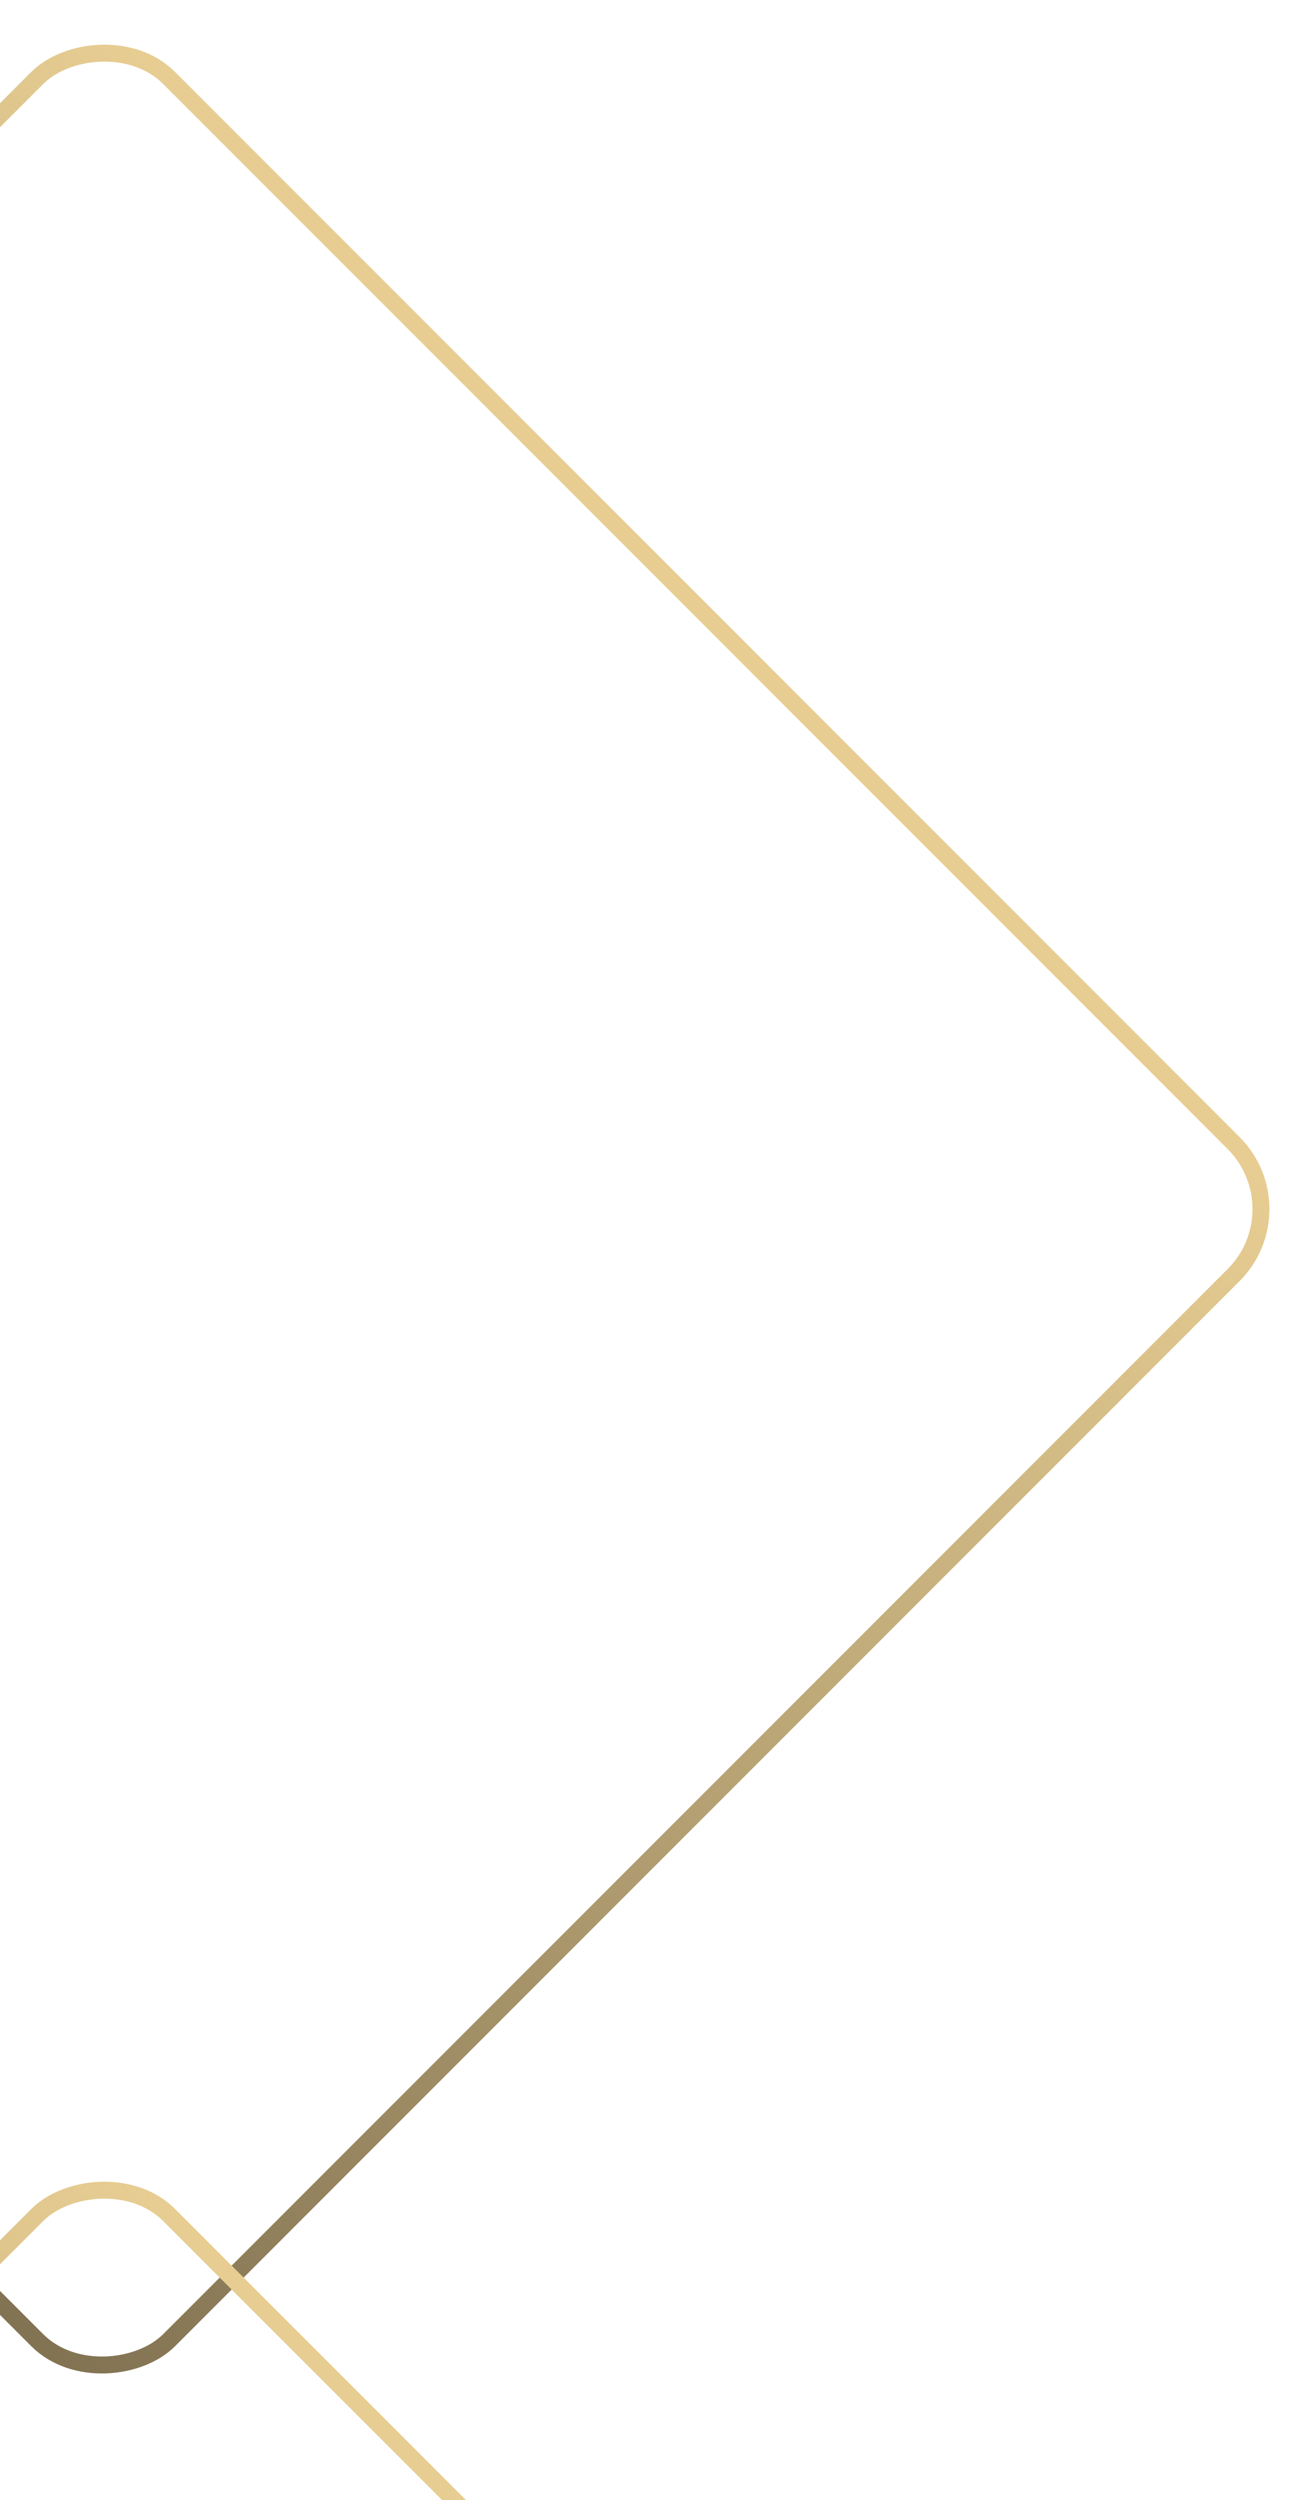 <svg xmlns="http://www.w3.org/2000/svg" width="387" height="737" fill="none"><rect width="499.076" height="499.076" x="-3.536" stroke="url(#a)" stroke-width="5" rx="27.5" transform="scale(-1 1)rotate(-45 236.82 636.678)"/><rect width="499.076" height="499.076" x="-3.536" stroke="url(#b)" stroke-width="5" rx="27.5" transform="scale(-1 1)rotate(-45 997.298 951.677)"/><defs><linearGradient id="a" x1="252.038" x2="252.038" y1="0" y2="504.076" gradientUnits="userSpaceOnUse"><stop stop-color="#E7CD92"/><stop offset=".522" stop-color="#B29E71"/><stop offset="1" stop-color="#817252"/></linearGradient><linearGradient id="b" x1="252.038" x2="252.038" y1="0" y2="504.076" gradientUnits="userSpaceOnUse"><stop stop-color="#E7CD92"/><stop offset=".522" stop-color="#B29E71"/><stop offset="1" stop-color="#817252"/></linearGradient></defs></svg>